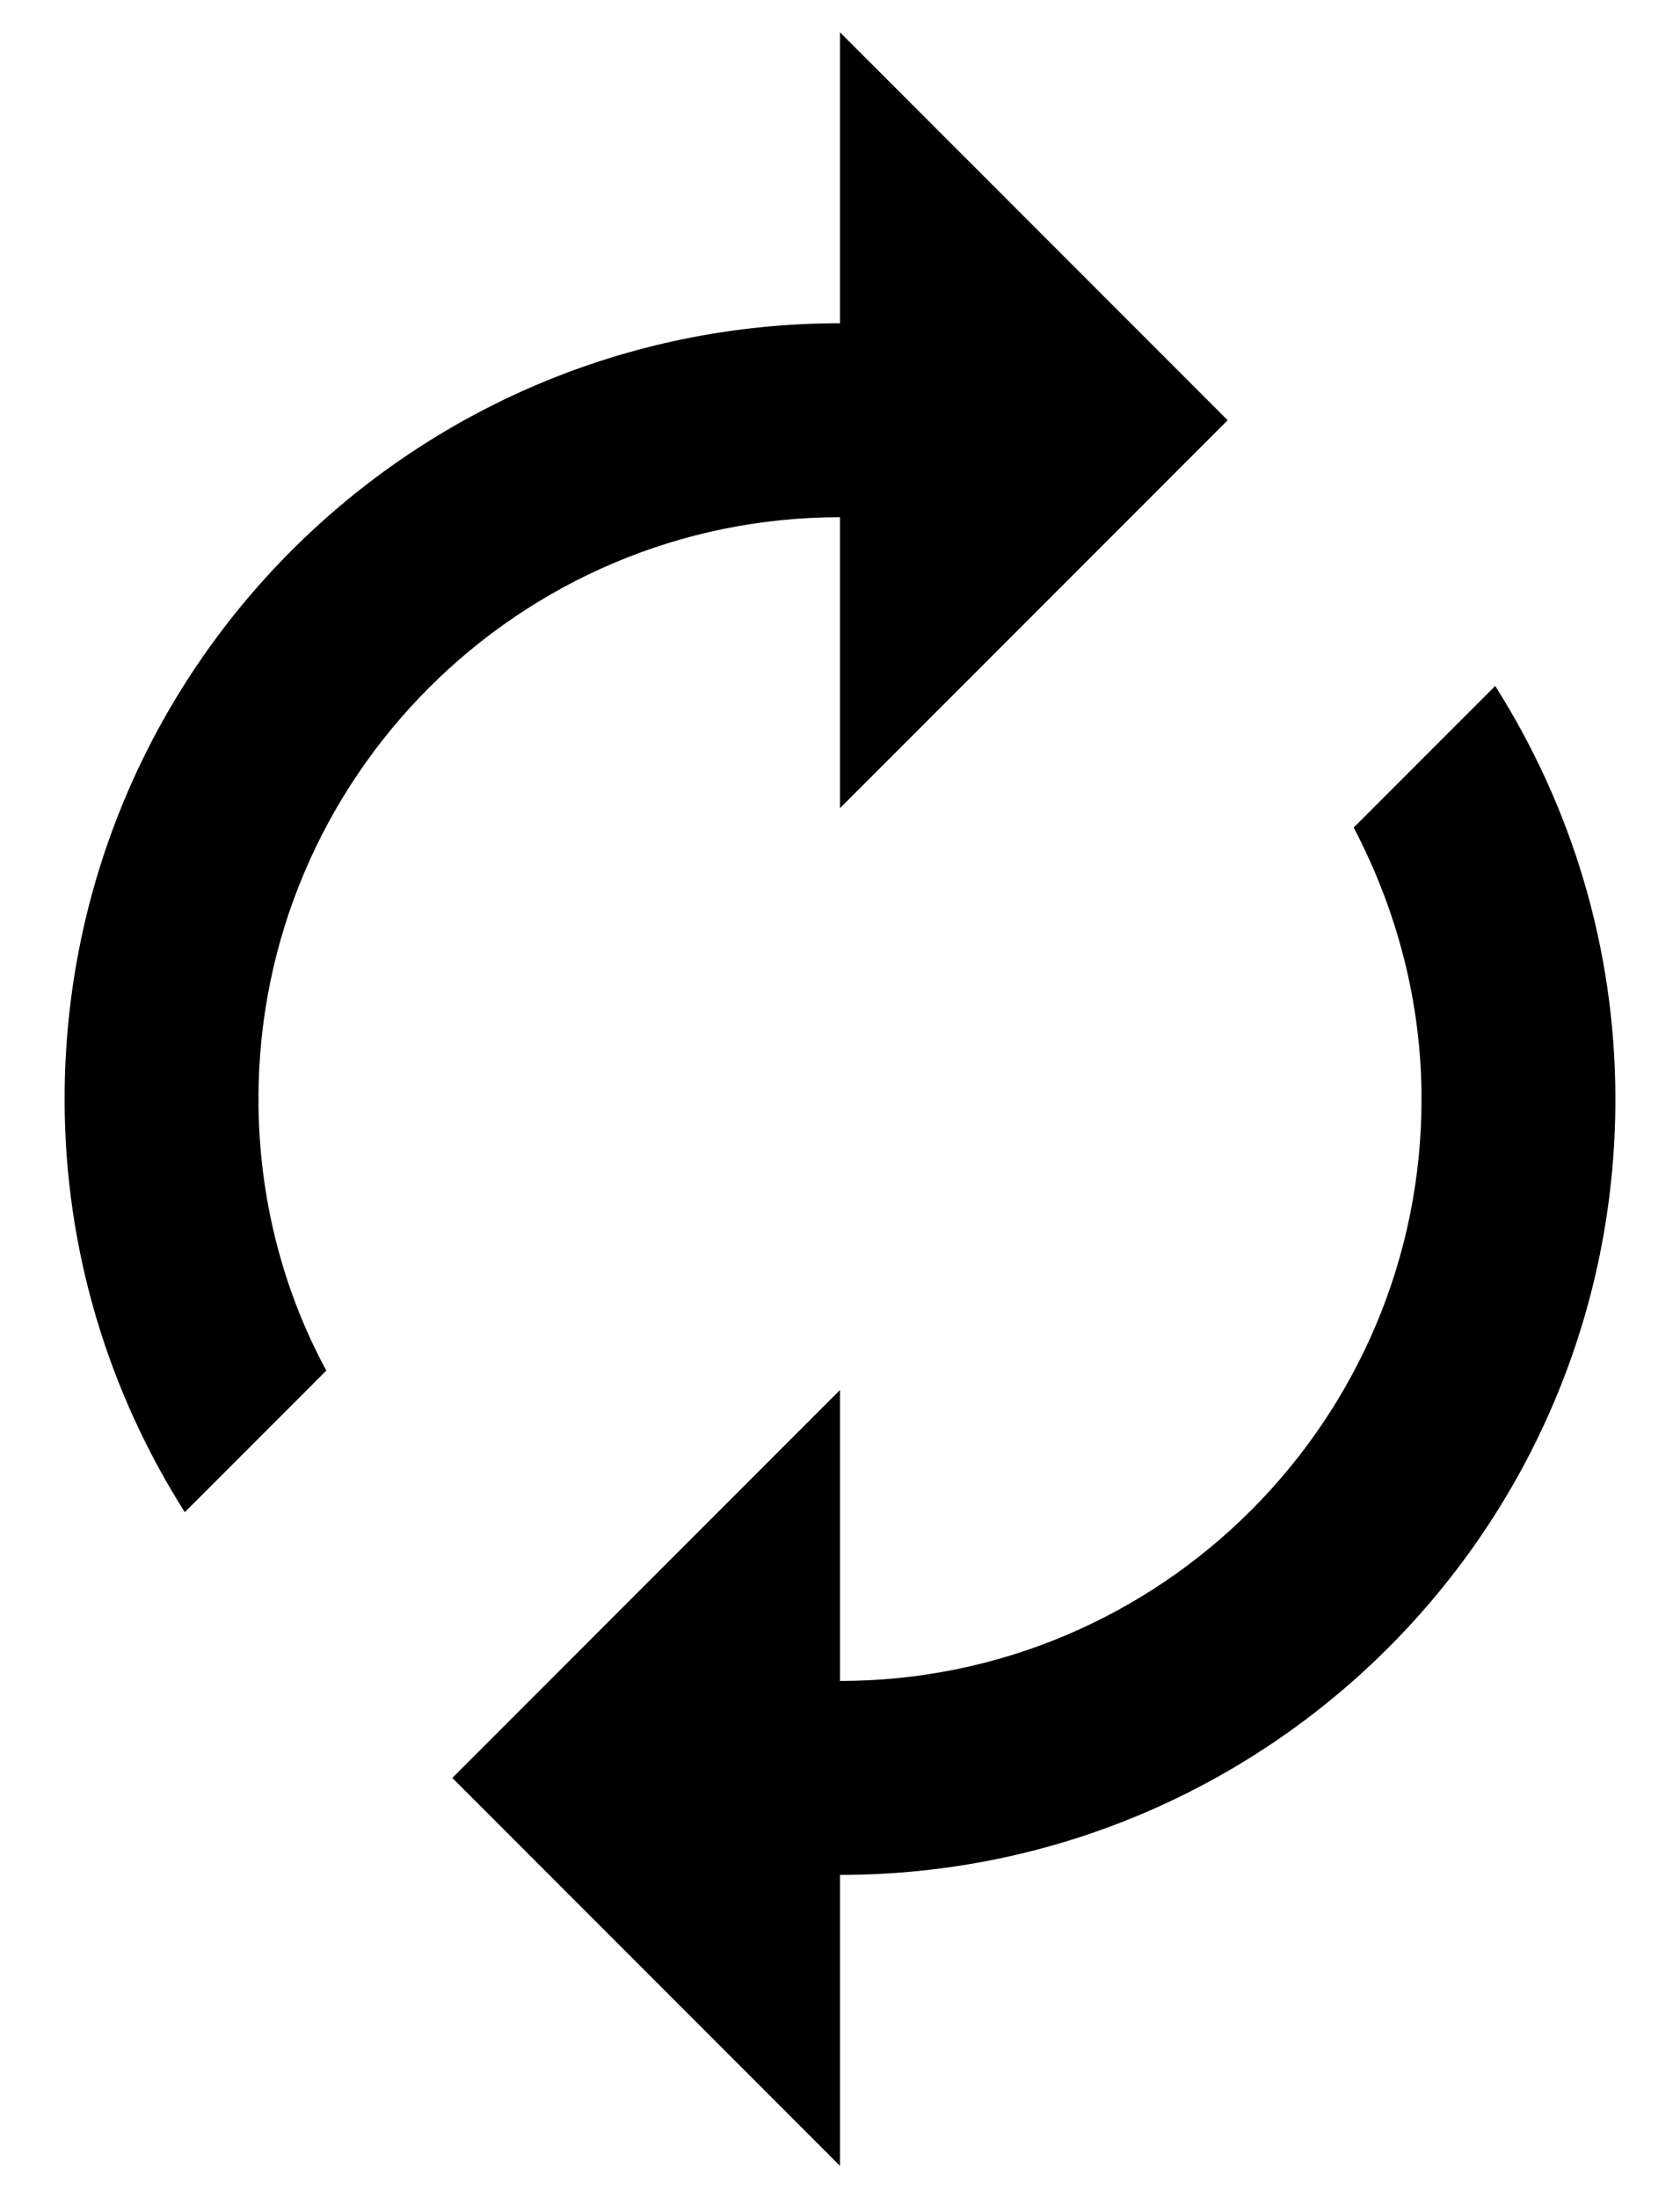 <svg width="13" height="17" viewBox="0 0 13 17" fill="none" xmlns="http://www.w3.org/2000/svg">
<path d="M6.5 4V6.25L9.5 3.25L6.5 0.25V2.5C3.185 2.5 0.5 5.185 0.5 8.5C0.5 9.678 0.845 10.773 1.43 11.695L2.525 10.6C2.188 9.977 2 9.258 2 8.5C2 6.018 4.018 4 6.5 4ZM11.57 5.305L10.475 6.4C10.805 7.03 11 7.742 11 8.5C11 10.982 8.982 13 6.5 13V10.75L3.5 13.75L6.5 16.75V14.5C9.815 14.5 12.5 11.815 12.5 8.5C12.5 7.322 12.155 6.228 11.57 5.305Z" fill="black"/>
</svg>
